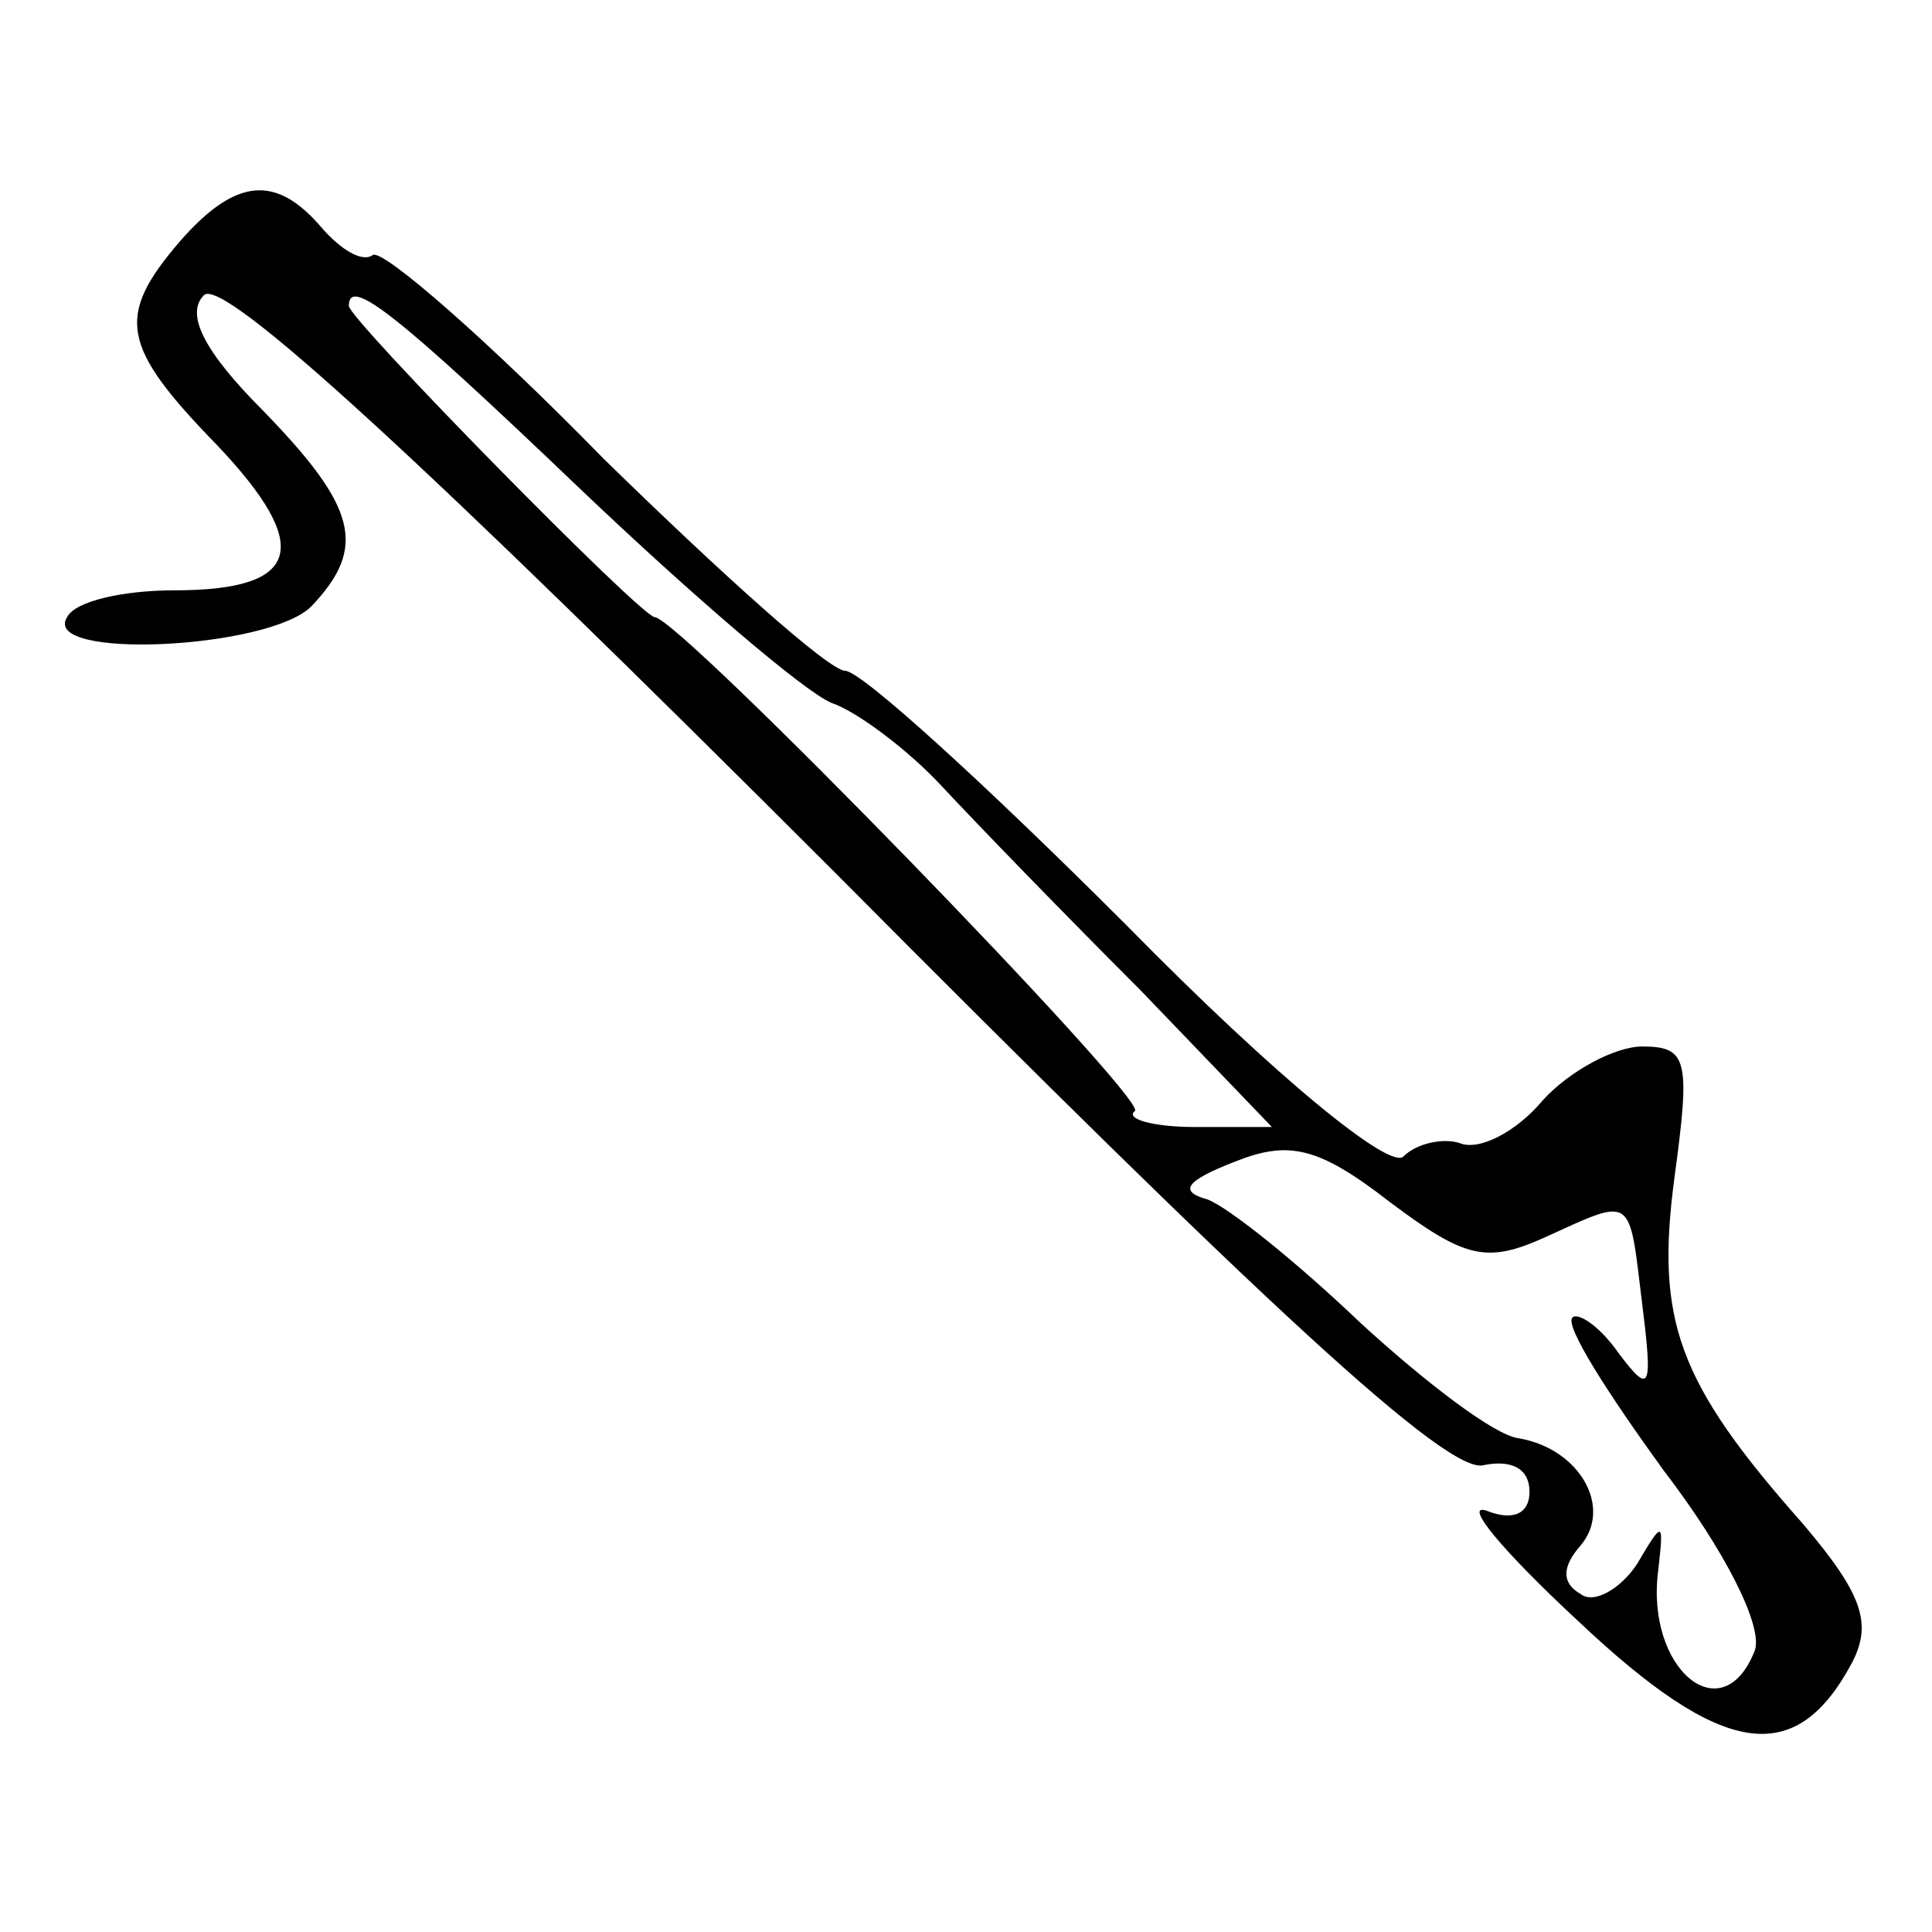 <?xml version="1.0" standalone="no"?>
<!DOCTYPE svg PUBLIC "-//W3C//DTD SVG 20010904//EN"
 "http://www.w3.org/TR/2001/REC-SVG-20010904/DTD/svg10.dtd">
<svg version="1.0" xmlns="http://www.w3.org/2000/svg"
 width="72pt" height="72pt" viewBox="0 0 72 72"
 preserveAspectRatio="xMidYMid meet">
<g transform="translate(0,72) scale(0.1,-0.1)"
fill="#000000" stroke="none">
<path d="M67 630 c-24 -28 -22 -39 14 -76 36 -38 31 -54 -16 -54 -19 0 -37 -4
-40 -10 -10 -16 75 -12 91 4 21 22 17 37 -18 73 -22 22 -29 36 -22 43 7 7 82
-62 235 -215 160 -161 229 -225 242 -221 10 2 17 -1 17 -10 0 -8 -6 -11 -16
-7 -9 3 6 -15 34 -41 54 -51 81 -55 102 -16 8 15 4 26 -18 52 -47 53 -55 76
-48 129 6 44 5 49 -12 49 -10 0 -27 -9 -37 -20 -10 -12 -24 -19 -31 -16 -6 2
-16 0 -21 -5 -5 -5 -47 29 -103 86 -52 52 -99 95 -105 95 -6 0 -46 36 -90 79
-43 44 -82 78 -86 76 -4 -3 -12 2 -19 10 -17 20 -32 19 -53 -5z m149 -92 c42
-40 84 -76 94 -80 9 -3 28 -17 41 -31 13 -14 46 -48 74 -76 l49 -51 -29 0
c-15 0 -26 3 -22 6 4 5 -170 184 -179 184 -5 0 -114 111 -114 116 0 11 17 -2
86 -68z m360 -279 c33 15 31 16 36 -25 4 -32 3 -34 -9 -18 -7 10 -15 15 -17
13 -3 -3 13 -28 34 -57 23 -30 37 -58 34 -67 -12 -31 -41 -7 -36 30 2 18 2 19
-8 2 -6 -9 -16 -15 -21 -11 -7 4 -7 10 0 18 12 14 0 36 -23 40 -9 1 -35 21
-59 43 -23 22 -49 43 -57 46 -11 3 -8 7 10 14 20 8 31 6 58 -15 28 -21 36 -23
58 -13z"/>
</g>
</svg>
